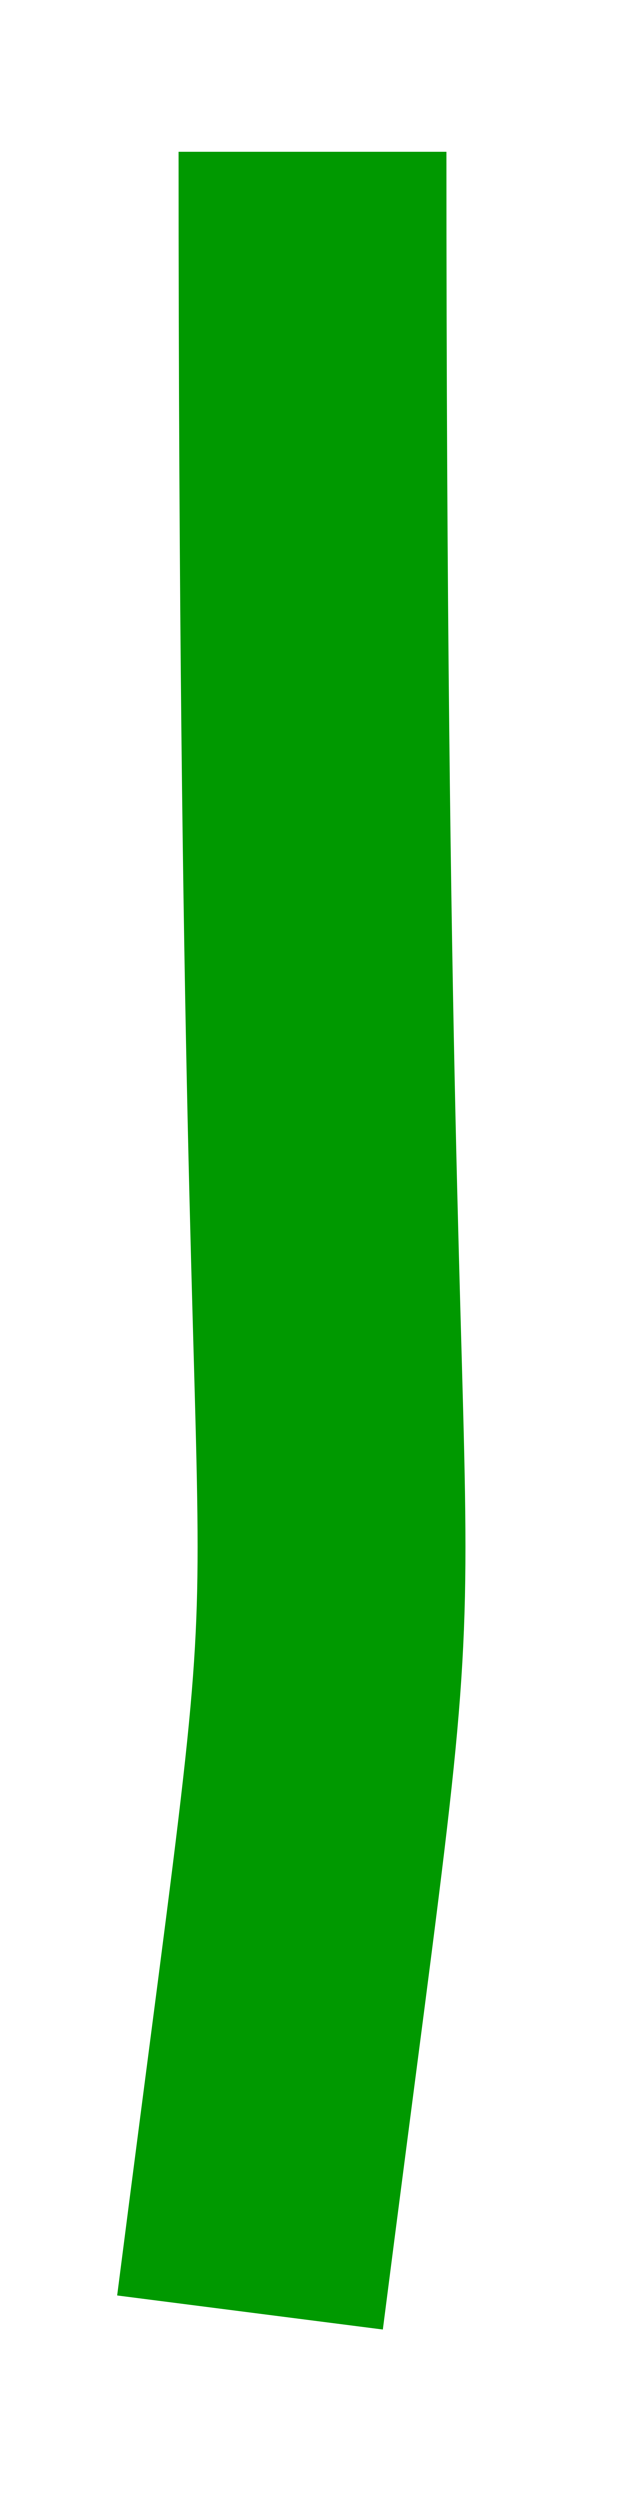 <?xml version="1.0" encoding="UTF-8" standalone="no"?><svg xmlns="http://www.w3.org/2000/svg" xmlns:xlink="http://www.w3.org/1999/xlink" clip-rule="evenodd" stroke-miterlimit="10" viewBox="0 0 7 28"><desc>SVG generated by Keynote</desc><defs></defs><g transform="matrix(1.00, 0.00, -0.00, -1.00, 0.0, 28.0)"><path d="M 0.0 24.2 C 1.5 12.5 0.7 20.6 0.7 0.0 " fill="none" stroke="#009900" stroke-width="3.00" stroke-linejoin="round" transform="matrix(1.00, 0.00, 0.00, -1.00, 2.8, 26.3)"></path></g></svg>